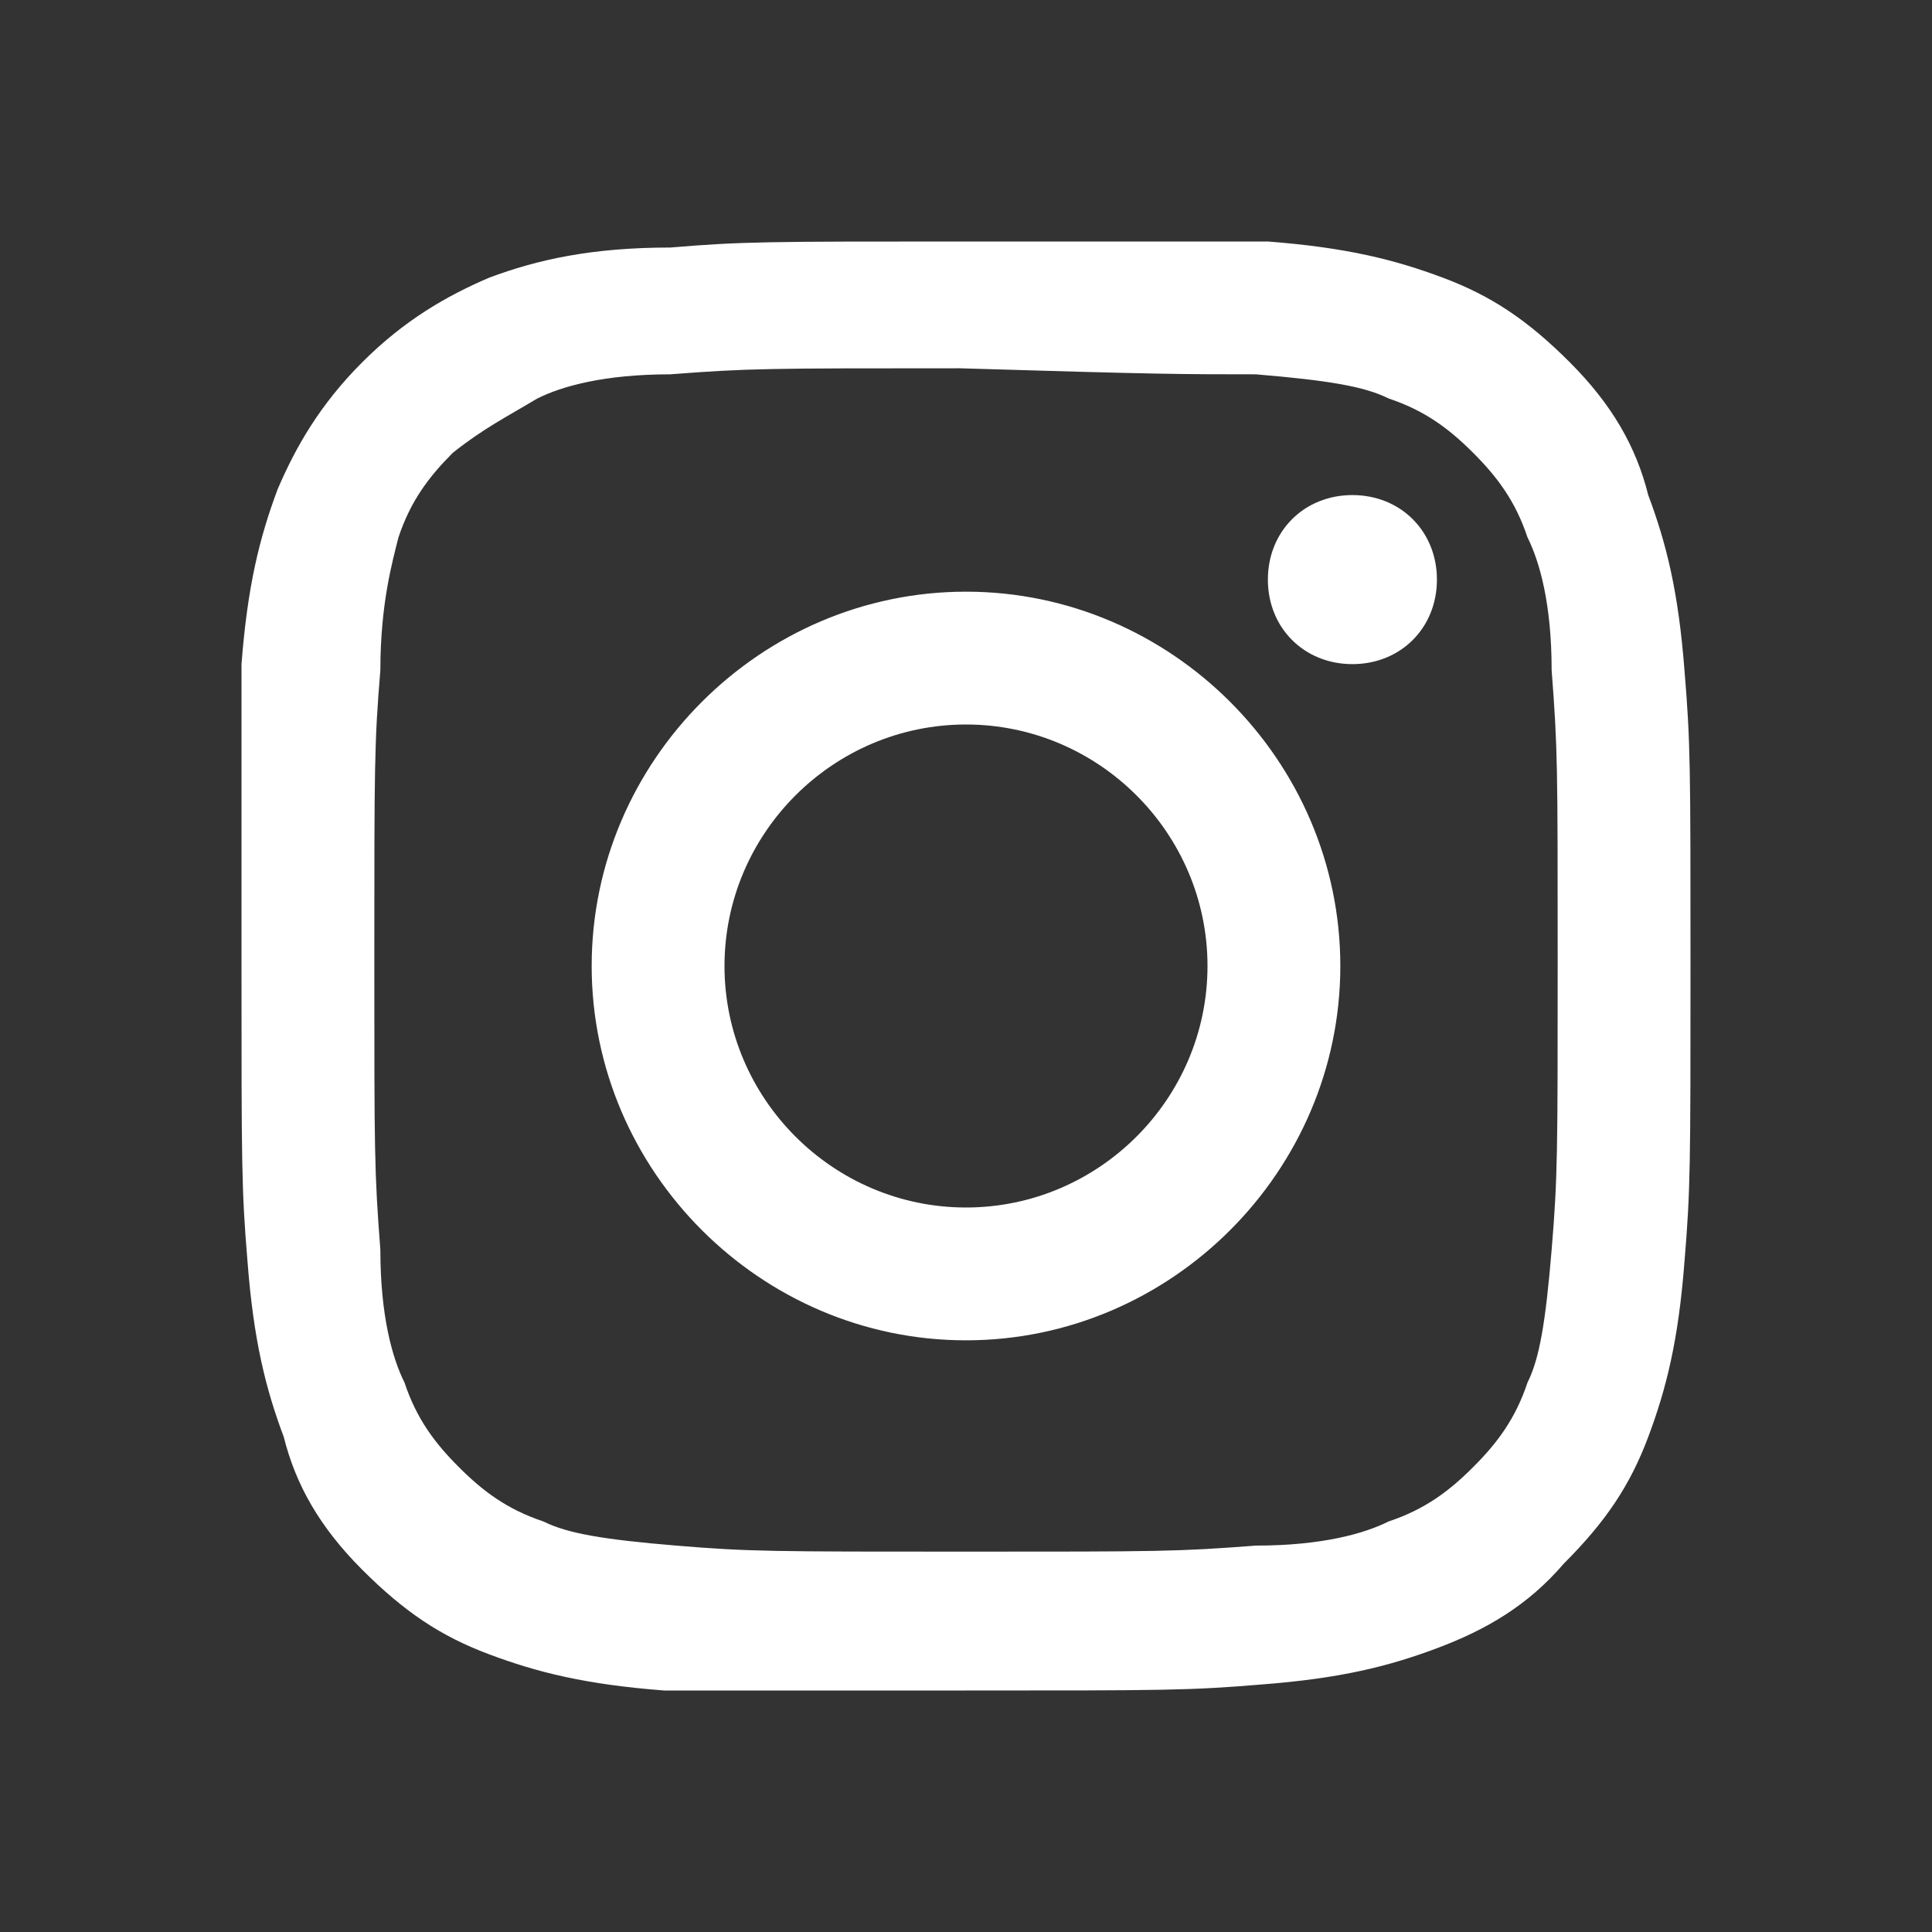 <?xml version="1.0" encoding="utf-8"?>
<!-- Generator: Adobe Illustrator 24.1.2, SVG Export Plug-In . SVG Version: 6.00 Build 0)  -->
<svg version="1.1" id="Layer_1" xmlns="http://www.w3.org/2000/svg" xmlns:xlink="http://www.w3.org/1999/xlink" x="0px" y="0px"
	 viewBox="0 0 32 32" style="enable-background:new 0 0 32 32;" xml:space="preserve">
<rect x="0" y="0" width="32" height="32" fill="#333333" stroke="none"/>
<style type="text/css">
	.st0{fill-rule:evenodd;clip-rule:evenodd;fill:#FFFFFF;}
</style>
<path class="st0" d="M20.8,6.2C22,6.3,22.6,6.4,23,6.6c0.6,0.2,1,0.5,1.4,0.9s0.7,0.8,0.9,1.4c0.2,0.4,0.4,1.1,0.4,2.2
	c0.1,1.3,0.1,1.6,0.1,4.8s0,3.6-0.1,4.8s-0.2,1.8-0.4,2.2c-0.2,0.6-0.5,1-0.9,1.4S23.6,25,23,25.2c-0.4,0.2-1.1,0.4-2.2,0.4
	c-1.3,0.1-1.6,0.1-4.8,0.1s-3.6,0-4.8-0.1S9.4,25.4,9,25.2c-0.6-0.2-1-0.5-1.4-0.9s-0.7-0.8-0.9-1.4c-0.2-0.4-0.4-1.1-0.4-2.2
	c-0.1-1.3-0.1-1.6-0.1-4.8s0-3.6,0.1-4.8c0-1.1,0.2-1.8,0.3-2.2c0.2-0.6,0.5-1,0.9-1.4C8,7.1,8.4,6.9,8.9,6.6
	c0.4-0.2,1.1-0.4,2.2-0.4c1.3-0.1,1.6-0.1,4.8-0.1C19.2,6.2,19.6,6.2,20.8,6.2z M11.1,4.1c-1.3,0-2.2,0.2-3,0.5C7.4,4.9,6.7,5.3,6,6
	S4.9,7.4,4.6,8.1C4.3,8.9,4.1,9.7,4,11c0,1.3,0,1.7,0,5s0,3.7,0.1,4.9c0.1,1.3,0.3,2.1,0.6,2.9C4.9,24.6,5.3,25.3,6,26
	s1.3,1.1,2.1,1.4S9.7,27.9,11,28c1.3,0,1.7,0,5,0s3.7,0,4.9-0.1c1.3-0.1,2.1-0.3,2.9-0.6c0.8-0.3,1.5-0.7,2.1-1.4
	c0.7-0.7,1.1-1.3,1.4-2.1c0.3-0.8,0.5-1.6,0.6-2.9C28,19.7,28,19.3,28,16s0-3.7-0.1-4.9c-0.1-1.3-0.3-2.1-0.6-2.9
	C27.1,7.4,26.7,6.7,26,6s-1.3-1.1-2.1-1.4C23.1,4.3,22.3,4.1,21,4c-1.3,0-1.7,0-5,0S12.3,4,11.1,4.1z M9.8,16c0,3.4,2.8,6.2,6.2,6.2
	s6.2-2.8,6.2-6.2S19.4,9.8,16,9.8S9.8,12.6,9.8,16z M12,16c0-2.2,1.8-4,4-4s4,1.8,4,4s-1.8,4-4,4S12,18.2,12,16z M22.4,11
	c-0.8,0-1.4-0.6-1.4-1.4c0-0.8,0.6-1.4,1.4-1.4s1.4,0.6,1.4,1.4S23.2,11,22.4,11z"/>
</svg>
